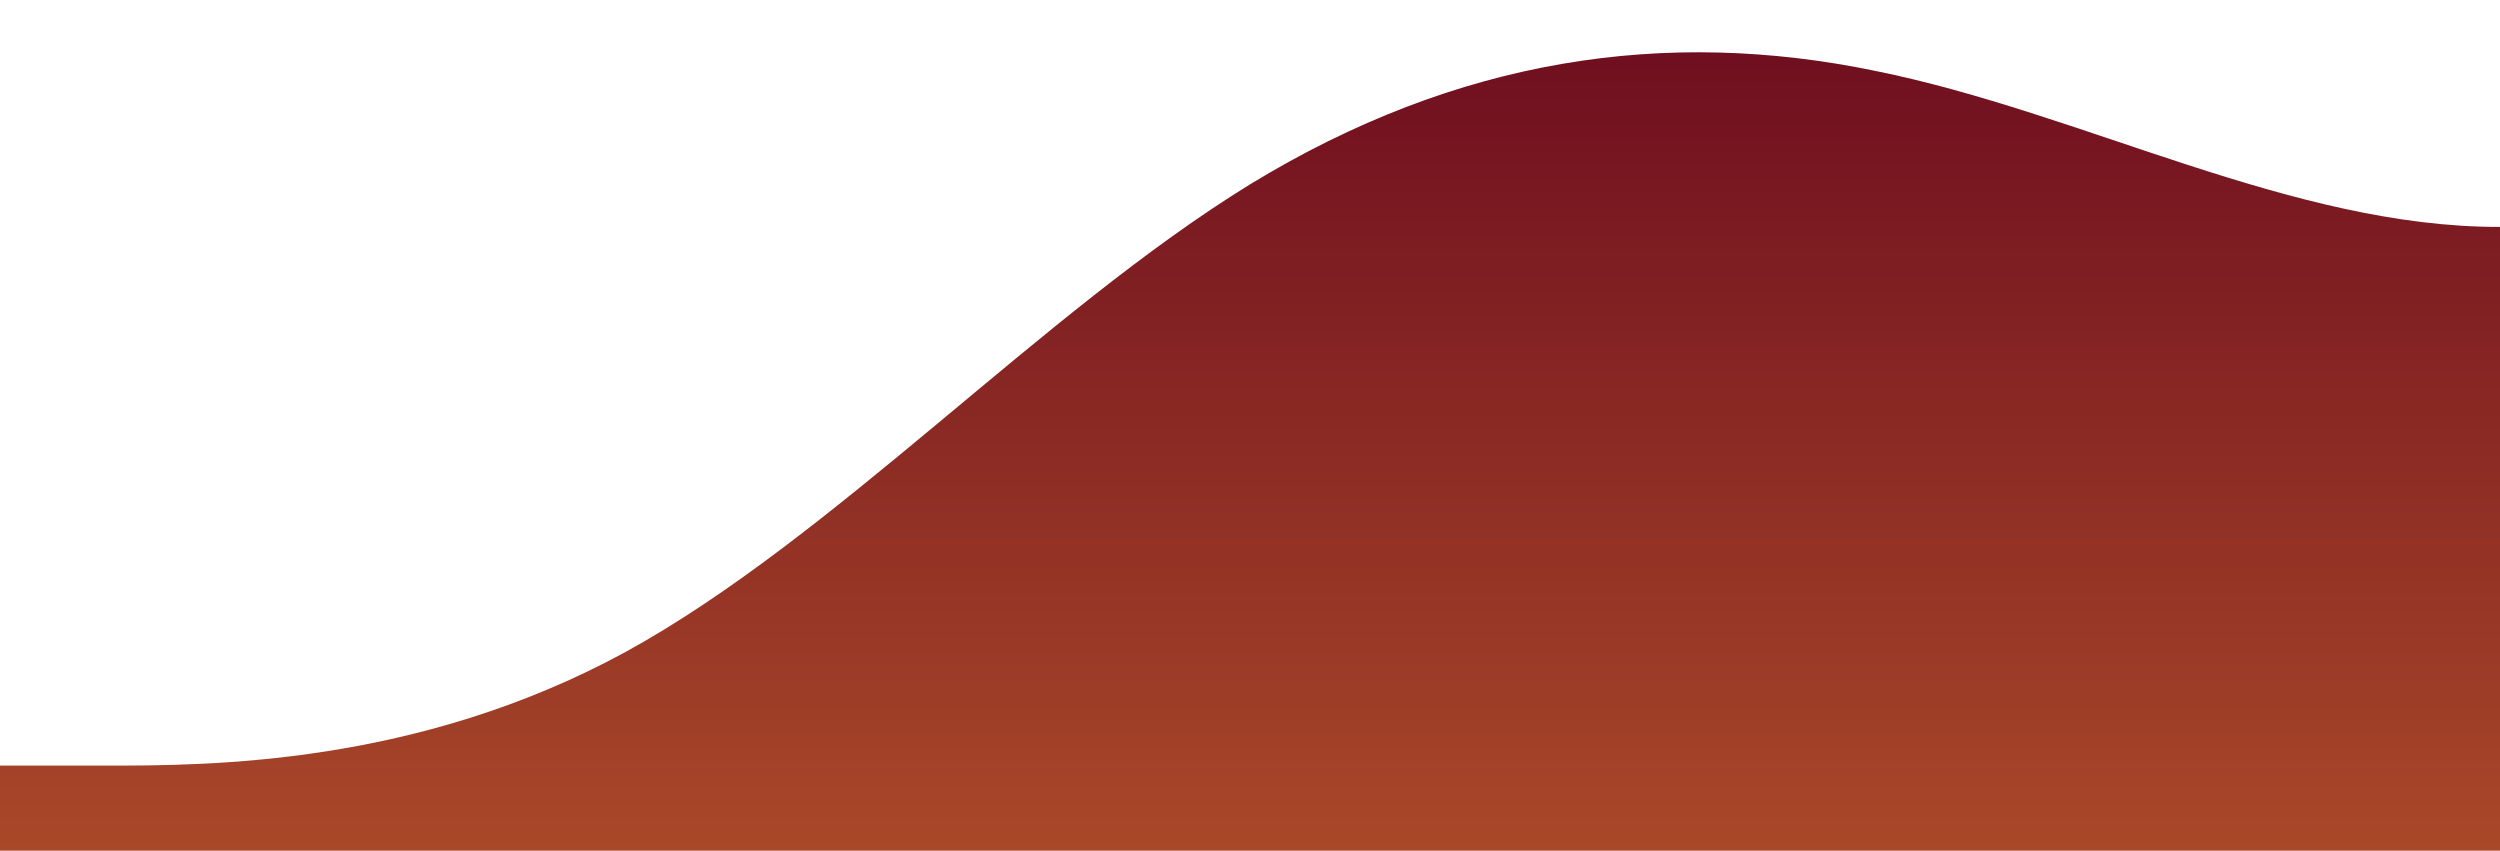 <?xml version="1.0" standalone="no"?>
<svg xmlns:xlink="http://www.w3.org/1999/xlink" id="wave" style="transform:rotate(180deg); transition: 0.3s" viewBox="0 0 1440 490" version="1.1" xmlns="http://www.w3.org/2000/svg"><defs><linearGradient id="sw-gradient-0" x1="0" x2="0" y1="1" y2="0"><stop stop-color="rgba(168.786, 71.725, 40.552, 1)" offset="0%"/><stop stop-color="rgba(109.589, 12.716, 30.931, 1)" offset="100%"/></linearGradient></defs><path style="transform:translate(0, 0px); opacity:1" fill="url(#sw-gradient-0)" d="M0,441L60,441C120,441,240,441,360,375.7C480,310,600,180,720,106.2C840,33,960,16,1080,40.8C1200,65,1320,131,1440,130.7C1560,131,1680,65,1800,89.8C1920,114,2040,229,2160,245C2280,261,2400,180,2520,138.8C2640,98,2760,98,2880,130.7C3000,163,3120,229,3240,285.8C3360,343,3480,392,3600,359.3C3720,327,3840,212,3960,147C4080,82,4200,65,4320,81.7C4440,98,4560,147,4680,204.2C4800,261,4920,327,5040,310.3C5160,294,5280,196,5400,171.5C5520,147,5640,196,5760,245C5880,294,6000,343,6120,326.7C6240,310,6360,229,6480,236.8C6600,245,6720,343,6840,343C6960,343,7080,245,7200,187.8C7320,131,7440,114,7560,138.8C7680,163,7800,229,7920,245C8040,261,8160,229,8280,204.2C8400,180,8520,163,8580,155.2L8640,147L8640,490L8580,490C8520,490,8400,490,8280,490C8160,490,8040,490,7920,490C7800,490,7680,490,7560,490C7440,490,7320,490,7200,490C7080,490,6960,490,6840,490C6720,490,6600,490,6480,490C6360,490,6240,490,6120,490C6000,490,5880,490,5760,490C5640,490,5520,490,5400,490C5280,490,5160,490,5040,490C4920,490,4800,490,4680,490C4560,490,4440,490,4320,490C4200,490,4080,490,3960,490C3840,490,3720,490,3600,490C3480,490,3360,490,3240,490C3120,490,3000,490,2880,490C2760,490,2640,490,2520,490C2400,490,2280,490,2160,490C2040,490,1920,490,1800,490C1680,490,1560,490,1440,490C1320,490,1200,490,1080,490C960,490,840,490,720,490C600,490,480,490,360,490C240,490,120,490,60,490L0,490Z"/></svg>